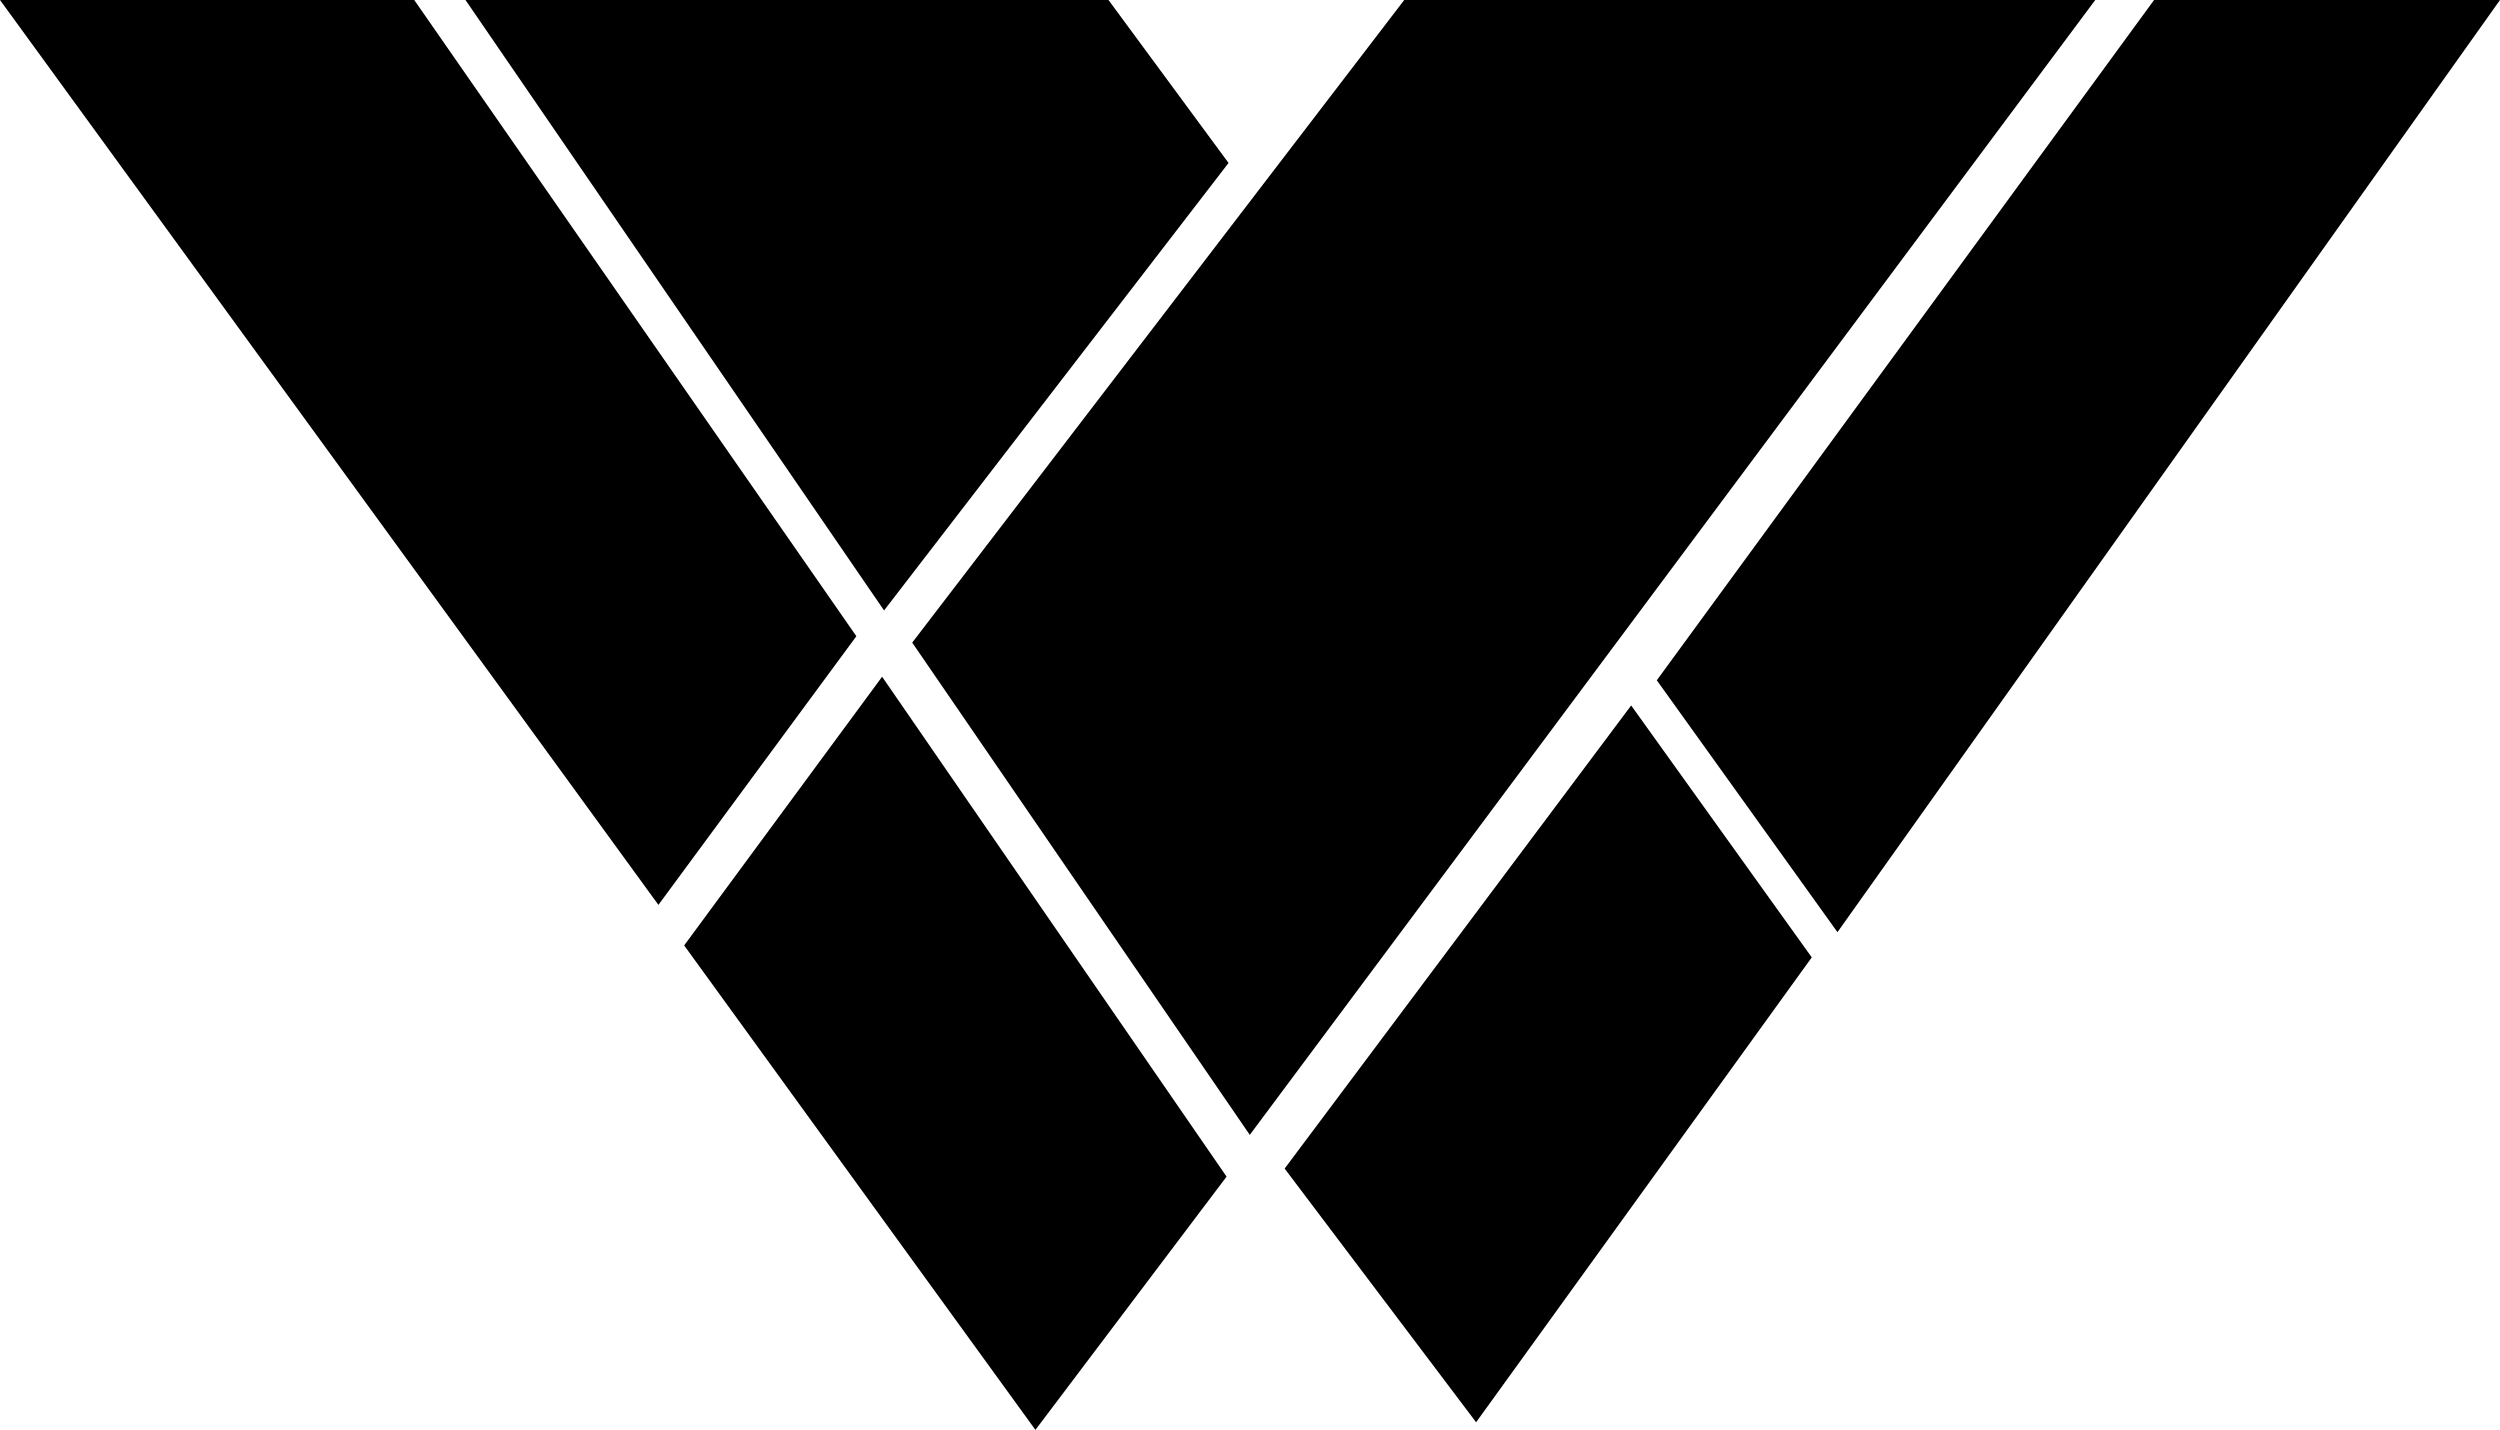 <svg version="1.1" id="Layer_1" xmlns="http://www.w3.org/2000/svg" xmlns:xlink="http://www.w3.org/1999/xlink" x="0px" y="0px"
	 width="433.598px" height="247.997px" viewBox="0 0 433.598 247.997" enable-background="new 0 0 433.598 247.997"
	 xml:space="preserve">
<g>
	<polygon points="71.844,0 0,0 114.194,156.942 148.527,110.345 	"/>
	<polygon points="118.66,163.973 179.583,247.997 212.736,204.074 152.993,117.371 	"/>
	<polygon points="213.077,28.262 192.256,0 80.734,0 153.331,105.876 	"/>
	<polygon points="222.807,202.678 256.015,246.676 314.232,166.048 282.908,122.354 	"/>
	<polygon points="373.601,0 287.354,117.988 318.687,161.676 433.598,0 	"/>
	<polygon points="158.215,111.453 216.762,196.83 363.399,0 243.55,0 	"/>
</g>
</svg>
